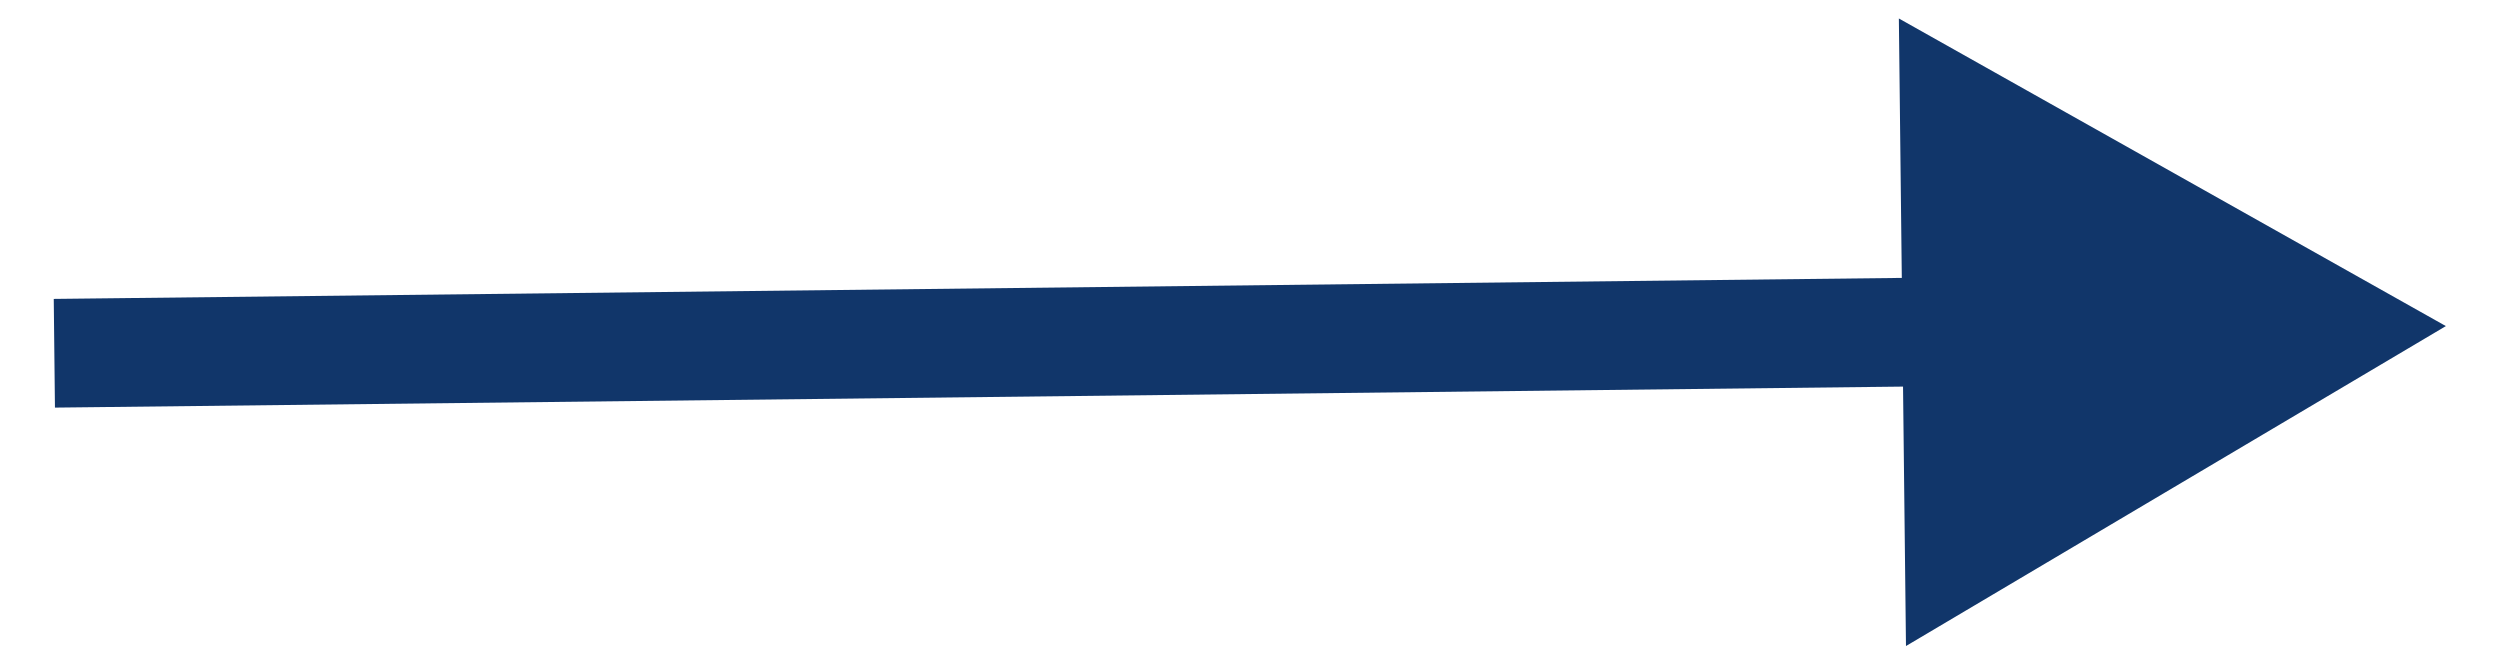 <svg width="46" height="12" viewBox="0 0 46 12" fill="none" xmlns="http://www.w3.org/2000/svg">
<path d="M45.004 6L34.939 0.34L35.07 11.887L45.004 6ZM1.011 7.5L36.016 7.102L35.993 5.102L0.989 5.5L1.011 7.5Z" fill="#11366A"/>
</svg>
